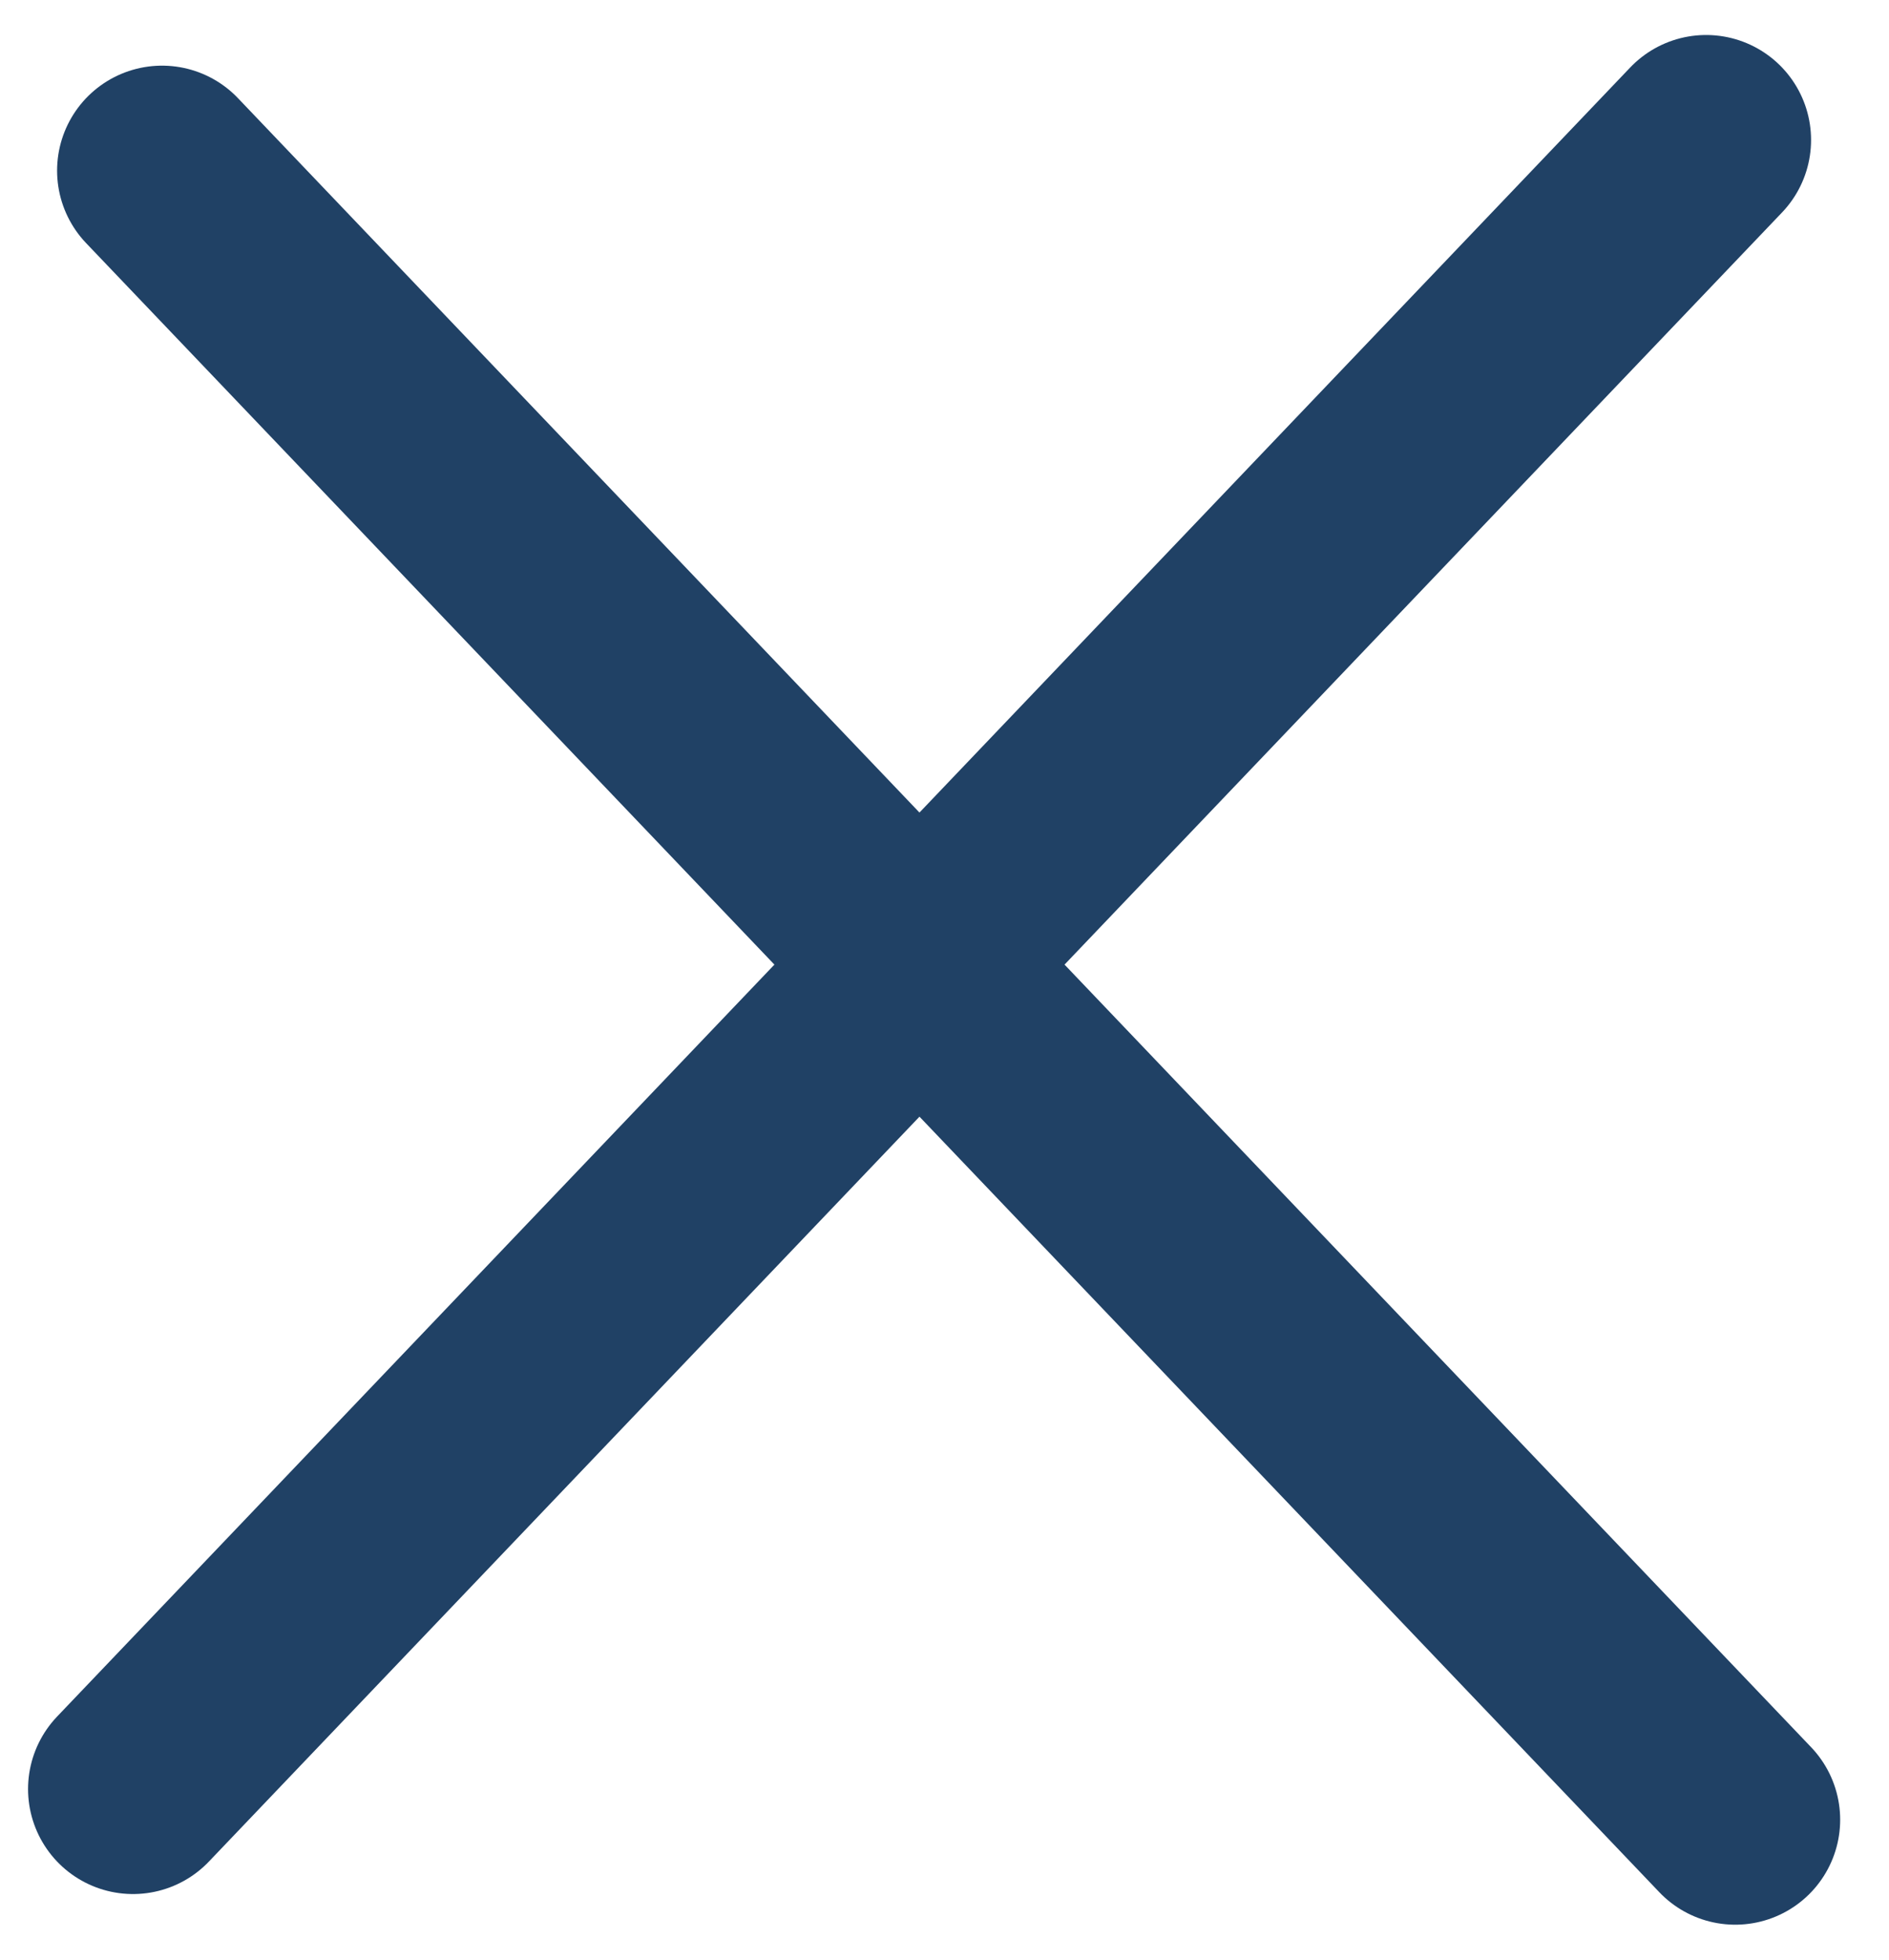 <svg width="27" height="28" viewBox="0 0 27 28" fill="none" xmlns="http://www.w3.org/2000/svg">
<g id="Exit">
<path id="Vector 2" d="M2.316 2.438L24.802 26" stroke="#204165" stroke-width="3" stroke-linecap="round"/>
<path id="Vector 3" d="M24.386 2L1.901 25.562" stroke="#204165" stroke-width="3" stroke-linecap="round"/>
</g>
</svg>
